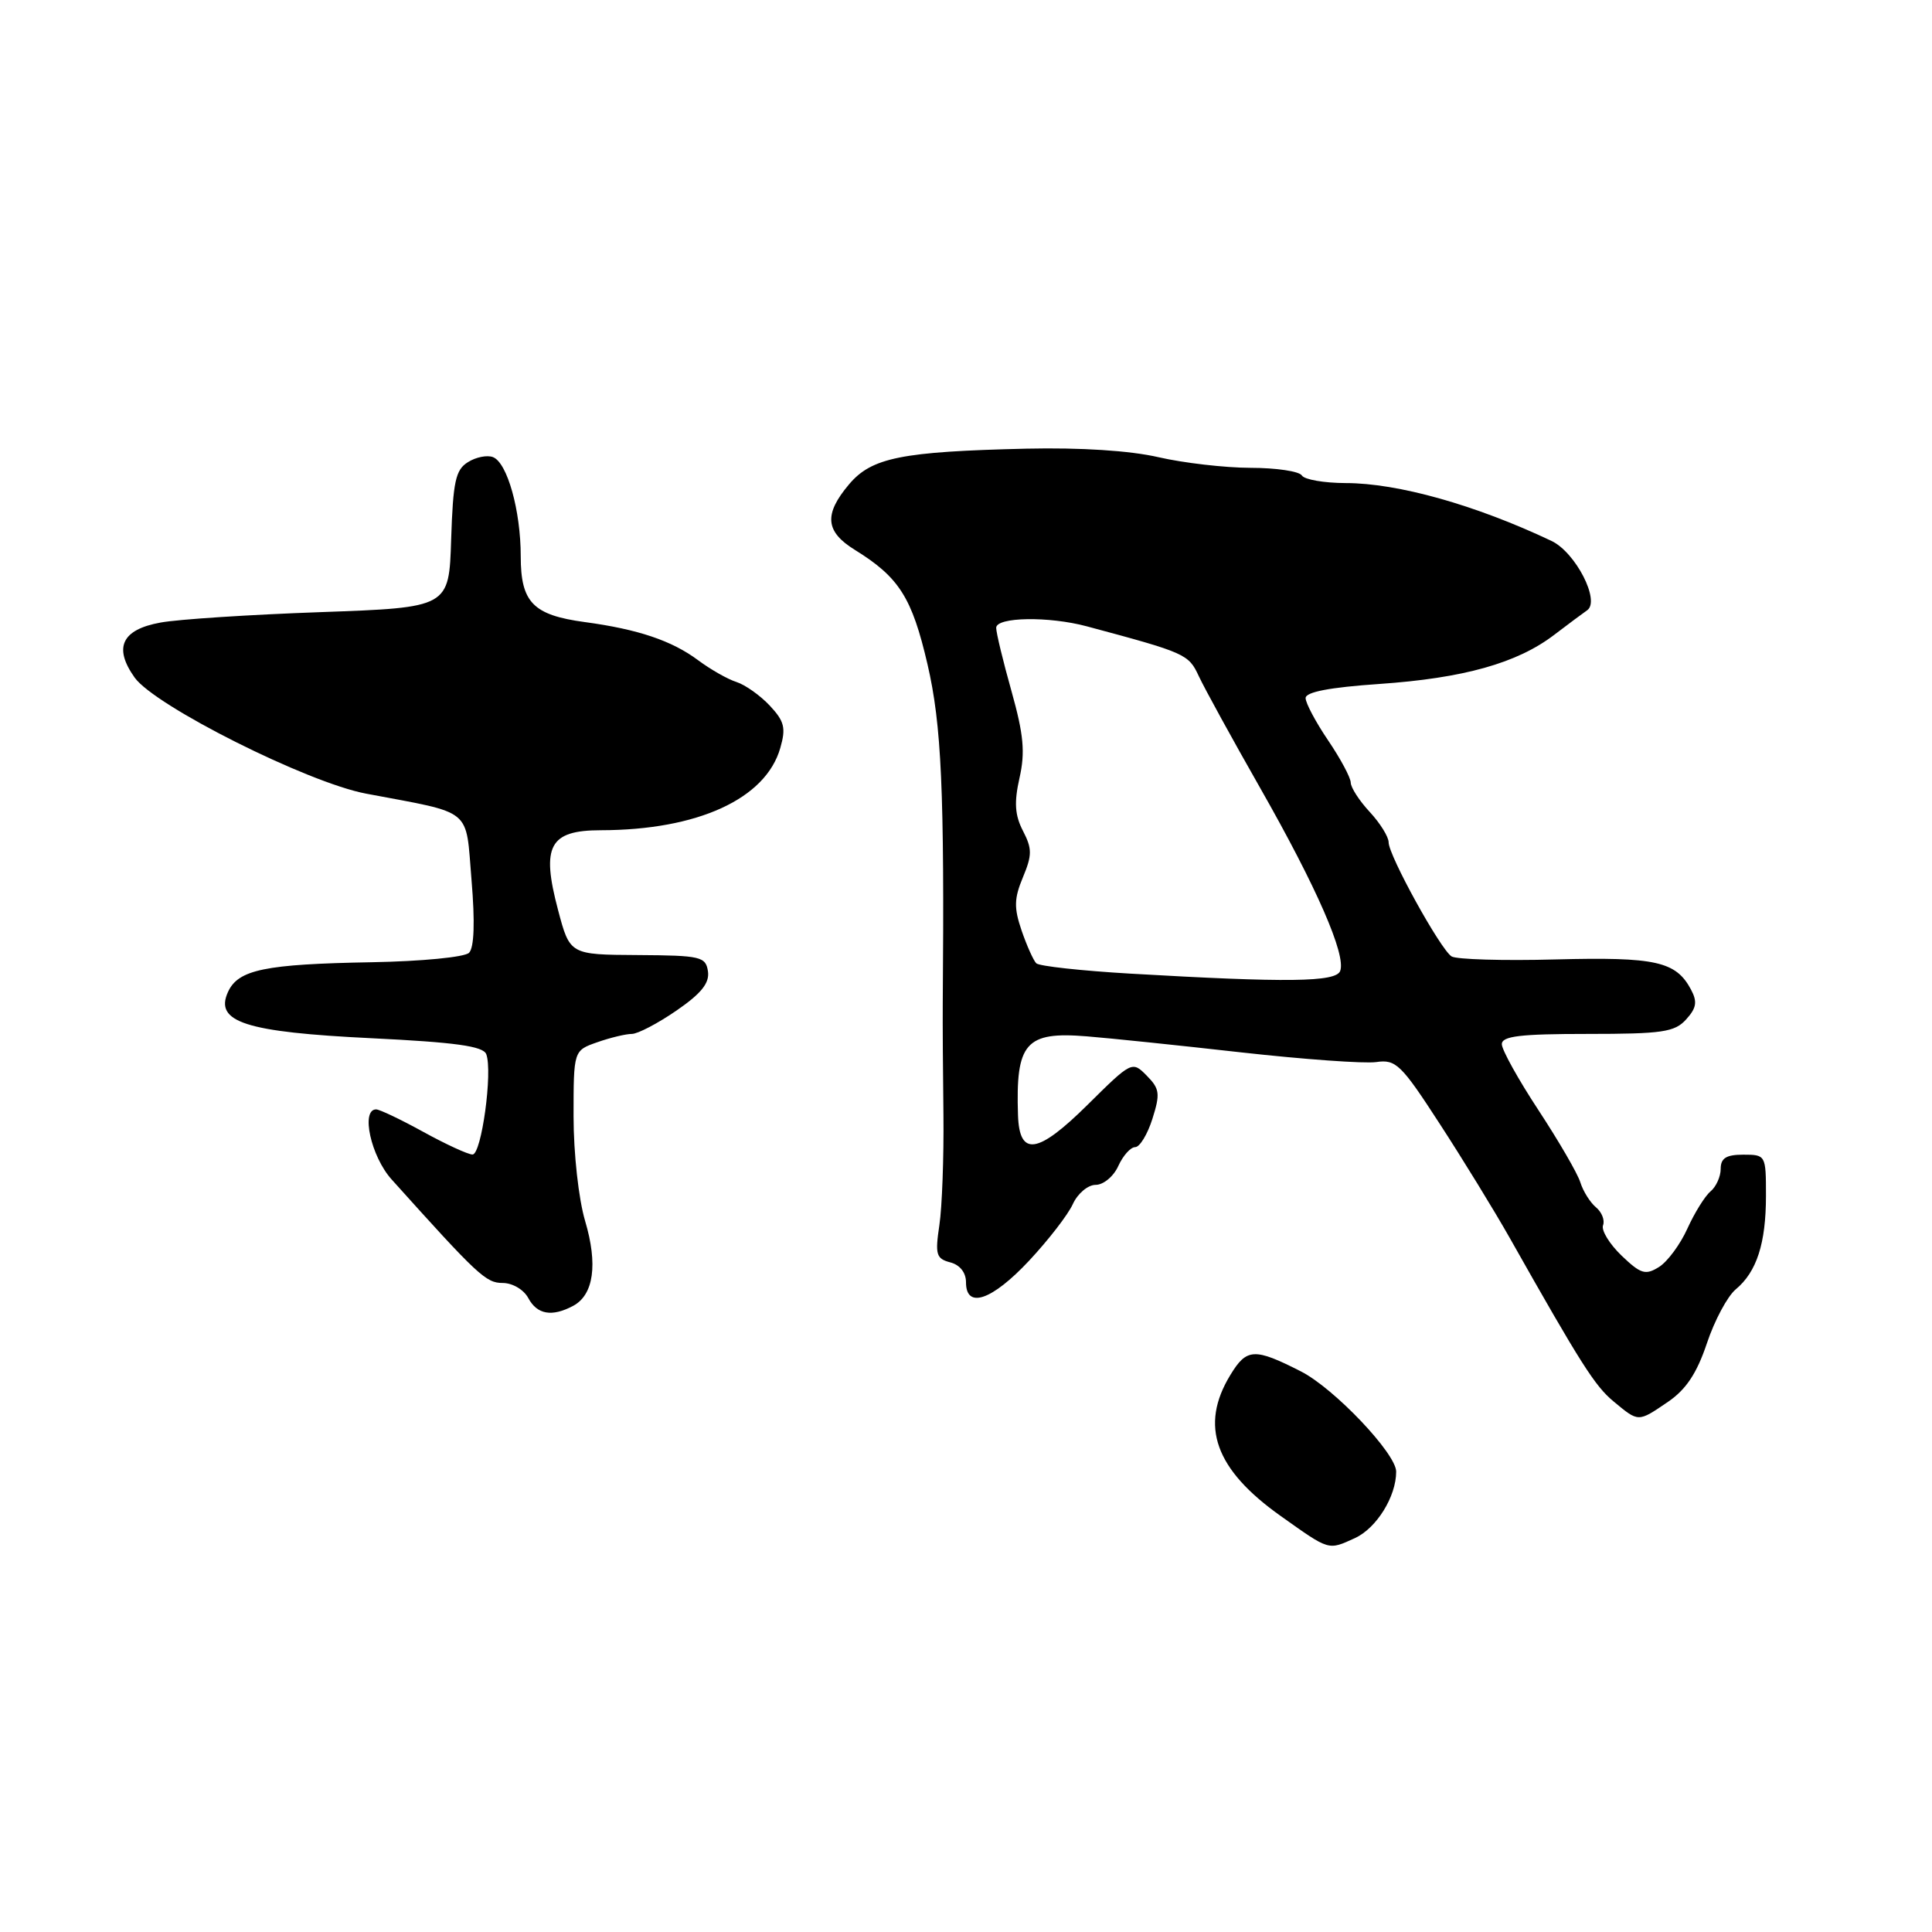 <?xml version="1.0" encoding="UTF-8" standalone="no"?>
<!DOCTYPE svg PUBLIC "-//W3C//DTD SVG 1.1//EN" "http://www.w3.org/Graphics/SVG/1.1/DTD/svg11.dtd" >
<svg xmlns="http://www.w3.org/2000/svg" xmlns:xlink="http://www.w3.org/1999/xlink" version="1.1" viewBox="0 0 256 256">
 <g >
 <path fill="currentColor"
d=" M 179.53 203.81 C 182.39 202.50 185.00 198.31 185.00 195.00 C 185.00 192.61 176.79 183.97 172.40 181.73 C 166.22 178.58 165.19 178.63 163.03 182.19 C 158.92 188.92 160.99 194.71 169.73 200.90 C 176.22 205.51 175.96 205.43 179.53 203.81 Z  M 221.02 185.75 C 223.41 184.12 224.84 181.97 226.17 178.00 C 227.18 174.97 228.90 171.76 229.99 170.85 C 232.78 168.53 234.00 164.75 234.00 158.43 C 234.00 153.06 233.97 153.00 231.00 153.00 C 228.73 153.00 228.00 153.46 228.00 154.88 C 228.00 155.91 227.39 157.26 226.65 157.87 C 225.91 158.49 224.54 160.70 223.59 162.79 C 222.65 164.88 220.96 167.17 219.83 167.88 C 218.03 169.00 217.42 168.82 214.86 166.37 C 213.26 164.83 212.16 163.03 212.41 162.36 C 212.67 161.69 212.25 160.62 211.48 159.98 C 210.71 159.34 209.77 157.85 209.40 156.66 C 209.03 155.47 206.53 151.18 203.86 147.11 C 201.19 143.05 199.00 139.11 199.00 138.36 C 199.00 137.29 201.44 137.00 210.35 137.00 C 220.26 137.00 221.91 136.76 223.42 135.08 C 224.80 133.56 224.93 132.74 224.06 131.11 C 222.06 127.38 219.39 126.79 206.13 127.13 C 199.18 127.32 192.98 127.13 192.34 126.73 C 190.86 125.79 184.00 113.36 184.00 111.61 C 184.00 110.89 182.88 109.08 181.50 107.59 C 180.12 106.11 178.99 104.36 178.98 103.70 C 178.97 103.04 177.62 100.52 175.98 98.10 C 174.34 95.68 173.00 93.16 173.00 92.50 C 173.00 91.69 176.20 91.08 182.75 90.63 C 193.94 89.86 201.03 87.87 205.94 84.12 C 207.83 82.68 209.79 81.22 210.30 80.87 C 212.09 79.65 208.77 73.18 205.57 71.67 C 195.52 66.91 185.22 64.01 178.31 64.01 C 175.45 64.00 172.84 63.55 172.50 63.00 C 172.16 62.45 169.10 61.99 165.69 61.99 C 162.29 61.98 156.80 61.34 153.50 60.58 C 149.73 59.71 143.22 59.29 136.00 59.45 C 119.43 59.84 115.49 60.63 112.49 64.19 C 109.15 68.16 109.35 70.44 113.27 72.86 C 119.14 76.49 120.84 79.17 122.90 88.03 C 124.76 96.03 125.15 104.78 124.92 133.00 C 124.90 135.47 124.94 142.11 125.01 147.74 C 125.07 153.37 124.83 159.95 124.47 162.35 C 123.89 166.23 124.05 166.78 125.91 167.27 C 127.19 167.60 128.00 168.62 128.00 169.91 C 128.00 173.49 131.43 172.32 136.37 167.04 C 138.92 164.31 141.53 160.94 142.16 159.54 C 142.80 158.14 144.16 157.00 145.18 157.00 C 146.21 157.00 147.56 155.88 148.18 154.50 C 148.81 153.12 149.81 152.00 150.42 152.00 C 151.02 152.00 152.05 150.31 152.70 148.25 C 153.75 144.93 153.67 144.27 151.95 142.53 C 150.02 140.57 149.96 140.60 144.08 146.42 C 137.50 152.93 135.08 153.29 134.89 147.78 C 134.57 138.19 135.89 136.66 144.00 137.32 C 147.03 137.56 156.25 138.52 164.50 139.45 C 172.75 140.37 180.78 140.95 182.35 140.73 C 184.96 140.35 185.65 141.01 190.77 148.91 C 193.84 153.63 198.01 160.43 200.03 164.00 C 209.52 180.80 211.33 183.65 213.82 185.71 C 217.15 188.47 217.02 188.47 221.02 185.75 Z  M 75.95 173.03 C 78.67 171.57 79.24 167.54 77.53 161.78 C 76.67 158.88 76.00 152.83 76.00 147.92 C 76.00 139.20 76.00 139.20 79.15 138.10 C 80.88 137.49 82.94 137.00 83.72 137.00 C 84.50 137.00 87.16 135.61 89.63 133.91 C 92.92 131.65 94.03 130.26 93.81 128.72 C 93.52 126.76 92.87 126.60 84.51 126.55 C 75.51 126.50 75.51 126.50 73.94 120.56 C 71.69 112.08 72.80 110.02 79.61 110.01 C 92.44 109.99 101.46 105.86 103.39 99.12 C 104.16 96.45 103.94 95.57 101.99 93.49 C 100.72 92.14 98.74 90.74 97.59 90.37 C 96.44 90.01 94.15 88.71 92.50 87.48 C 89.02 84.89 84.54 83.38 77.50 82.43 C 70.63 81.50 69.00 79.83 69.00 73.71 C 69.00 67.66 67.22 61.30 65.32 60.57 C 64.55 60.27 63.05 60.57 62.00 61.24 C 60.36 62.25 60.03 63.82 59.78 71.47 C 59.50 80.50 59.50 80.50 42.50 81.11 C 33.15 81.44 23.60 82.06 21.28 82.49 C 16.13 83.42 15.01 85.80 17.84 89.78 C 20.53 93.55 40.75 103.70 48.50 105.16 C 62.84 107.87 61.67 106.91 62.48 116.61 C 62.95 122.19 62.83 125.57 62.15 126.25 C 61.57 126.83 55.87 127.38 49.30 127.50 C 35.08 127.75 31.56 128.48 30.21 131.44 C 28.39 135.43 32.53 136.76 49.23 137.57 C 60.33 138.11 64.02 138.62 64.43 139.68 C 65.31 141.98 63.80 153.00 62.61 152.98 C 62.00 152.97 59.07 151.62 56.09 149.98 C 53.11 148.34 50.30 147.00 49.84 147.00 C 47.78 147.00 49.15 153.23 51.89 156.28 C 63.34 169.02 64.39 170.00 66.60 170.00 C 67.91 170.00 69.40 170.88 70.00 172.00 C 71.17 174.19 73.14 174.53 75.95 173.03 Z  M 149.75 129.01 C 143.28 128.63 137.69 128.02 137.31 127.64 C 136.94 127.27 136.06 125.32 135.37 123.31 C 134.34 120.29 134.37 119.06 135.54 116.25 C 136.77 113.30 136.77 112.46 135.55 110.10 C 134.47 108.01 134.36 106.33 135.09 103.08 C 135.86 99.68 135.64 97.34 134.03 91.59 C 132.91 87.62 132.00 83.84 132.00 83.19 C 132.00 81.75 138.97 81.64 144.00 82.99 C 157.13 86.51 157.49 86.67 158.85 89.60 C 159.59 91.19 163.27 97.90 167.03 104.50 C 174.47 117.58 178.39 126.55 177.58 128.66 C 177.01 130.14 170.61 130.22 149.75 129.01 Z "/>
</g>
</svg>